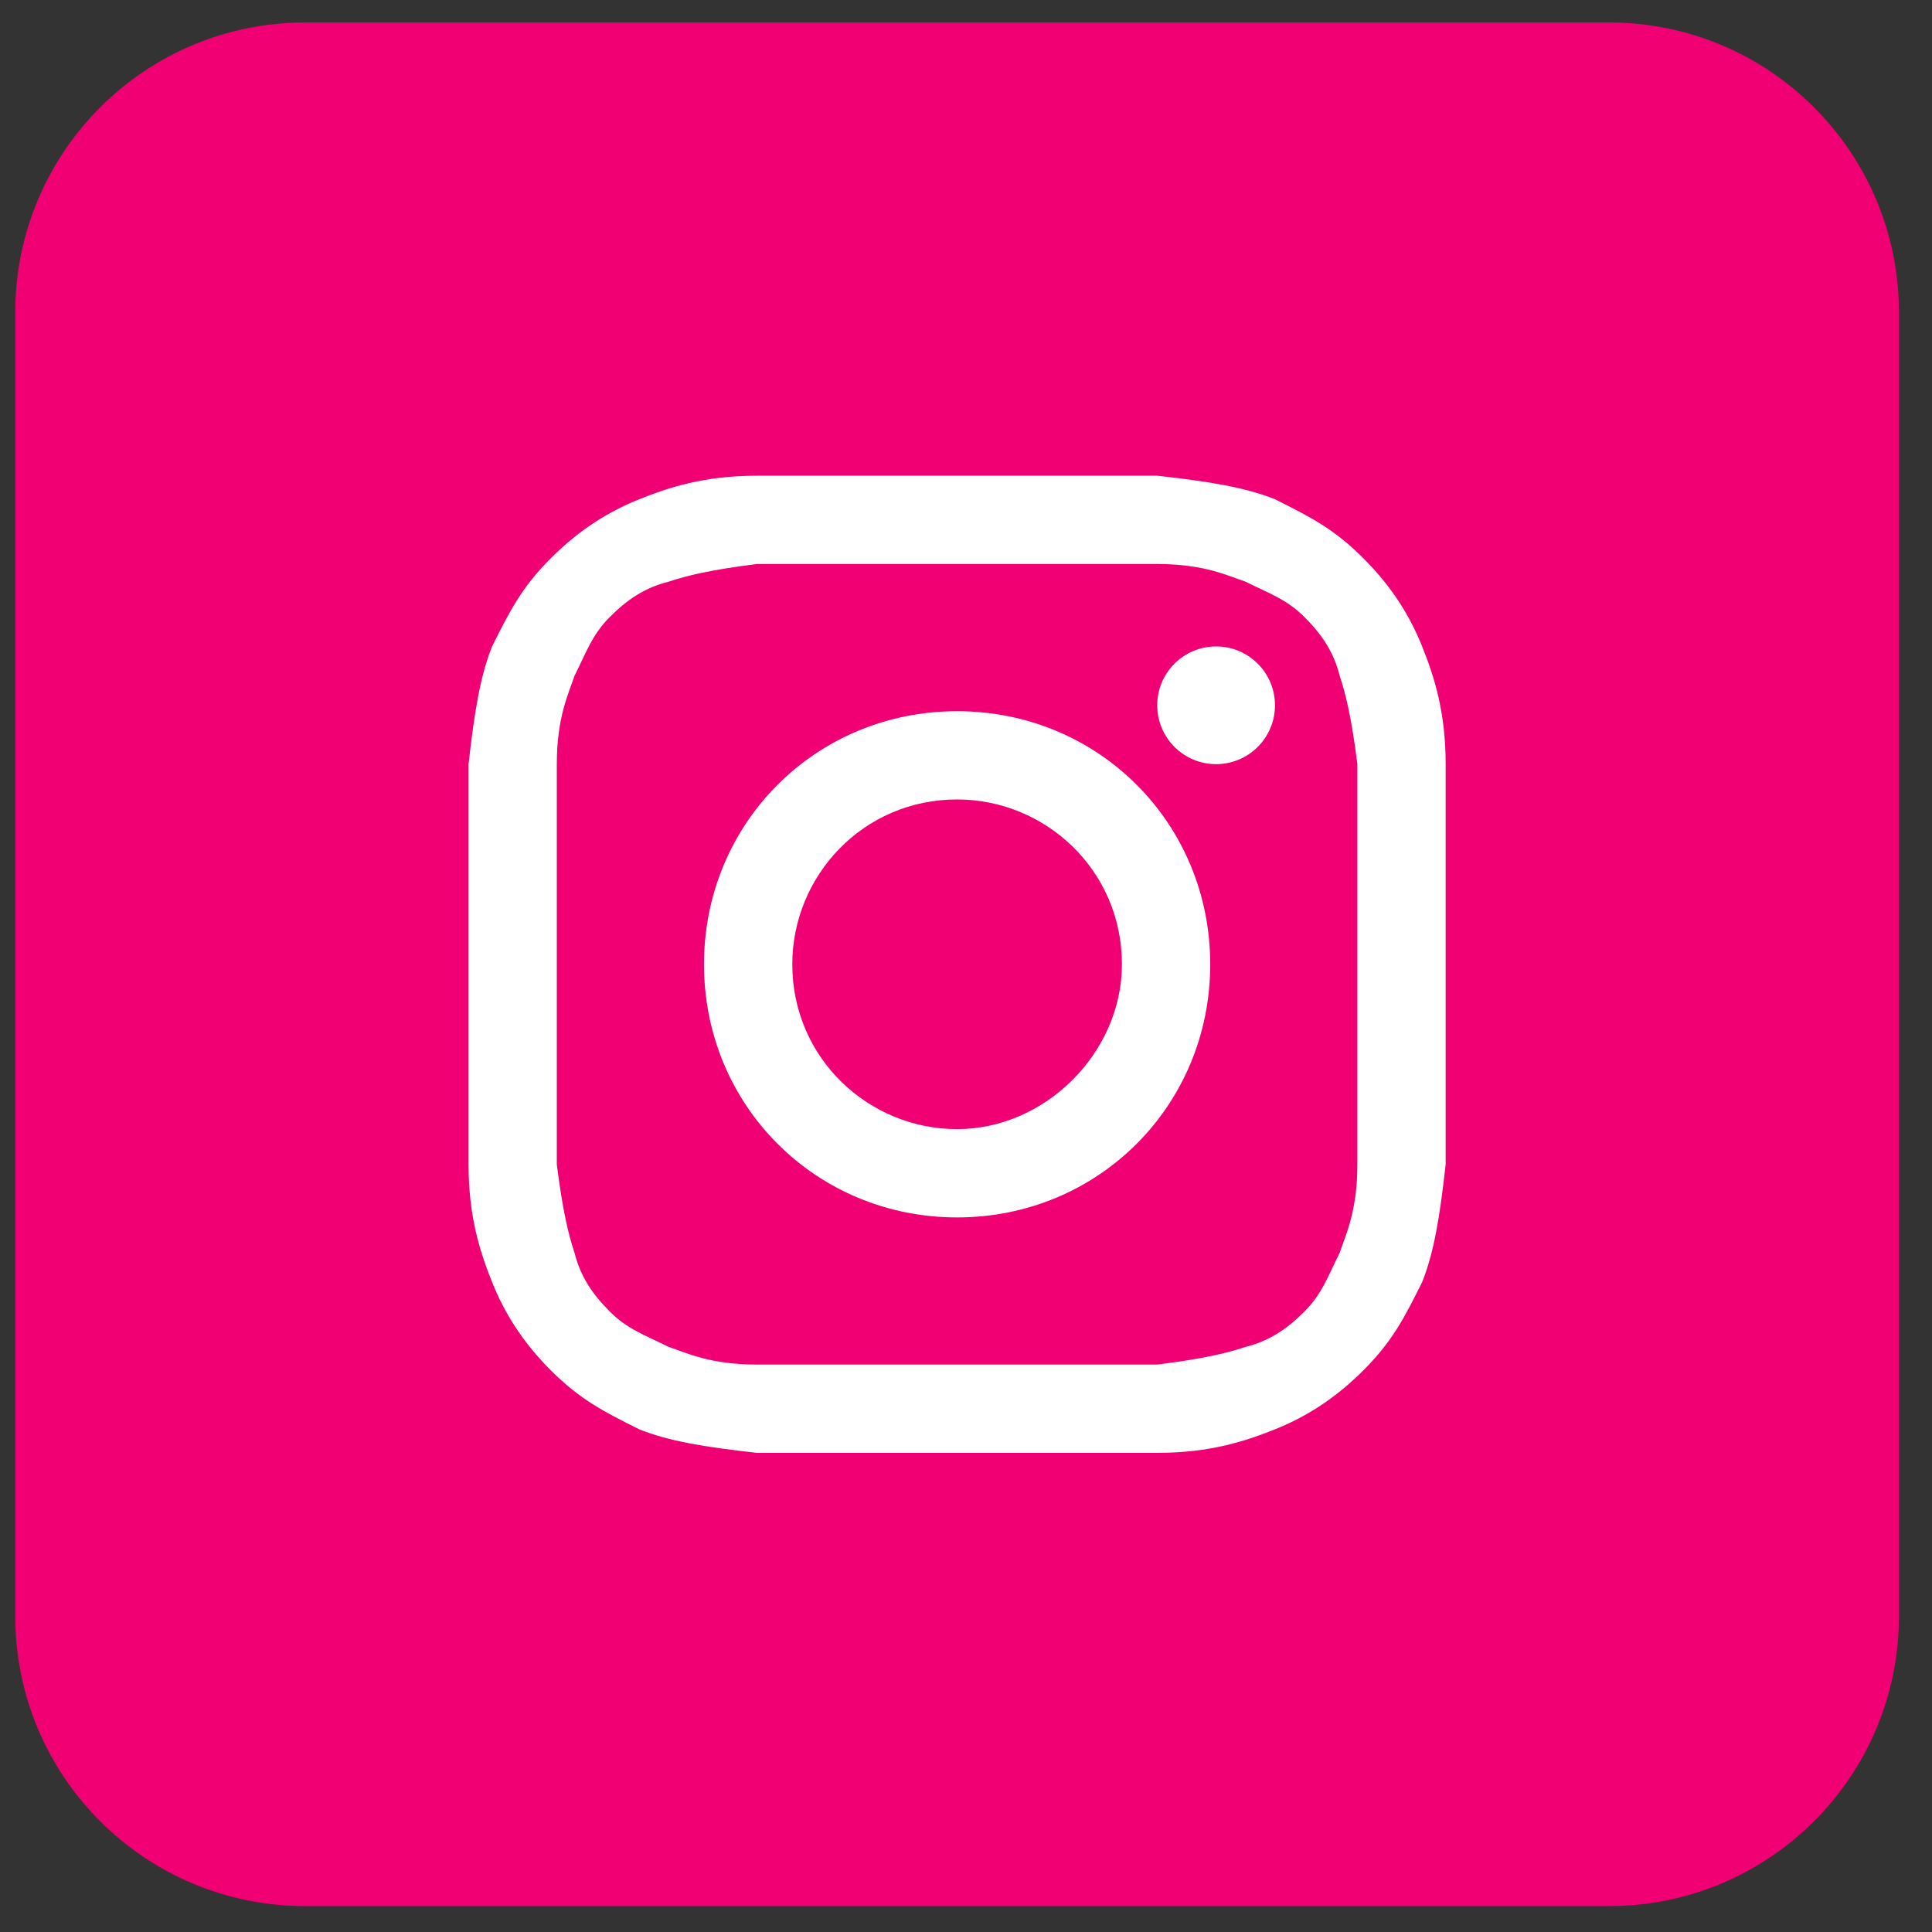 <svg width="44" height="44" viewBox="0 0 44 44" fill="none" xmlns="http://www.w3.org/2000/svg">
<rect x="0" y="0" width="44" height="44" fill="#333333" stroke="none"/>
<path d="M43.247 7.112C43.247 3.467 40.292 0.512 36.647 0.512H6.948C3.303 0.512 0.348 3.467 0.348 7.112V36.811C0.348 40.456 3.303 43.41 6.948 43.41H36.647C40.292 43.41 43.247 40.456 43.247 36.811V7.112Z" fill="#F00073"/>
<path d="M21.797 12.845C24.747 12.845 25.149 12.845 26.355 12.845C27.428 12.845 27.964 13.113 28.366 13.247C28.902 13.515 29.305 13.649 29.707 14.052C30.109 14.454 30.377 14.856 30.511 15.392C30.645 15.794 30.779 16.331 30.913 17.403C30.913 18.61 30.913 18.878 30.913 21.961C30.913 25.044 30.913 25.312 30.913 26.519C30.913 27.591 30.645 28.128 30.511 28.53C30.243 29.066 30.109 29.468 29.707 29.87C29.305 30.273 28.902 30.541 28.366 30.675C27.964 30.809 27.428 30.943 26.355 31.077C25.149 31.077 24.881 31.077 21.797 31.077C18.714 31.077 18.446 31.077 17.239 31.077C16.167 31.077 15.631 30.809 15.229 30.675C14.692 30.407 14.29 30.273 13.888 29.87C13.486 29.468 13.218 29.066 13.084 28.53C12.95 28.128 12.816 27.591 12.681 26.519C12.681 25.312 12.681 25.044 12.681 21.961C12.681 18.878 12.681 18.61 12.681 17.403C12.681 16.331 12.95 15.794 13.084 15.392C13.352 14.856 13.486 14.454 13.888 14.052C14.29 13.649 14.692 13.381 15.229 13.247C15.631 13.113 16.167 12.979 17.239 12.845C18.446 12.845 18.848 12.845 21.797 12.845ZM21.797 10.834C18.714 10.834 18.446 10.834 17.239 10.834C16.033 10.834 15.229 11.102 14.558 11.37C13.888 11.639 13.218 12.041 12.547 12.711C11.877 13.381 11.609 13.918 11.207 14.722C10.939 15.392 10.805 16.197 10.671 17.403C10.671 18.61 10.671 19.012 10.671 21.961C10.671 25.044 10.671 25.312 10.671 26.519C10.671 27.726 10.939 28.53 11.207 29.2C11.475 29.87 11.877 30.541 12.547 31.211C13.218 31.881 13.754 32.149 14.558 32.552C15.229 32.82 16.033 32.954 17.239 33.088C18.446 33.088 18.848 33.088 21.797 33.088C24.747 33.088 25.149 33.088 26.355 33.088C27.562 33.088 28.366 32.82 29.037 32.552C29.707 32.283 30.377 31.881 31.047 31.211C31.718 30.541 31.986 30.005 32.388 29.2C32.656 28.53 32.79 27.726 32.924 26.519C32.924 25.312 32.924 24.91 32.924 21.961C32.924 19.012 32.924 18.61 32.924 17.403C32.924 16.197 32.656 15.392 32.388 14.722C32.12 14.052 31.718 13.381 31.047 12.711C30.377 12.041 29.841 11.773 29.037 11.37C28.366 11.102 27.562 10.968 26.355 10.834C25.149 10.834 24.881 10.834 21.797 10.834Z" fill="white"/>
<path d="M21.797 16.197C18.58 16.197 16.033 18.744 16.033 21.961C16.033 25.178 18.58 27.726 21.797 27.726C25.015 27.726 27.562 25.178 27.562 21.961C27.562 18.744 25.015 16.197 21.797 16.197ZM21.797 25.715C19.787 25.715 18.044 24.106 18.044 21.961C18.044 19.95 19.652 18.207 21.797 18.207C23.808 18.207 25.551 19.816 25.551 21.961C25.551 23.972 23.808 25.715 21.797 25.715Z" fill="white"/>
<path d="M27.696 17.403C28.436 17.403 29.037 16.803 29.037 16.062C29.037 15.322 28.436 14.722 27.696 14.722C26.956 14.722 26.355 15.322 26.355 16.062C26.355 16.803 26.956 17.403 27.696 17.403Z" fill="white"/>
</svg>

